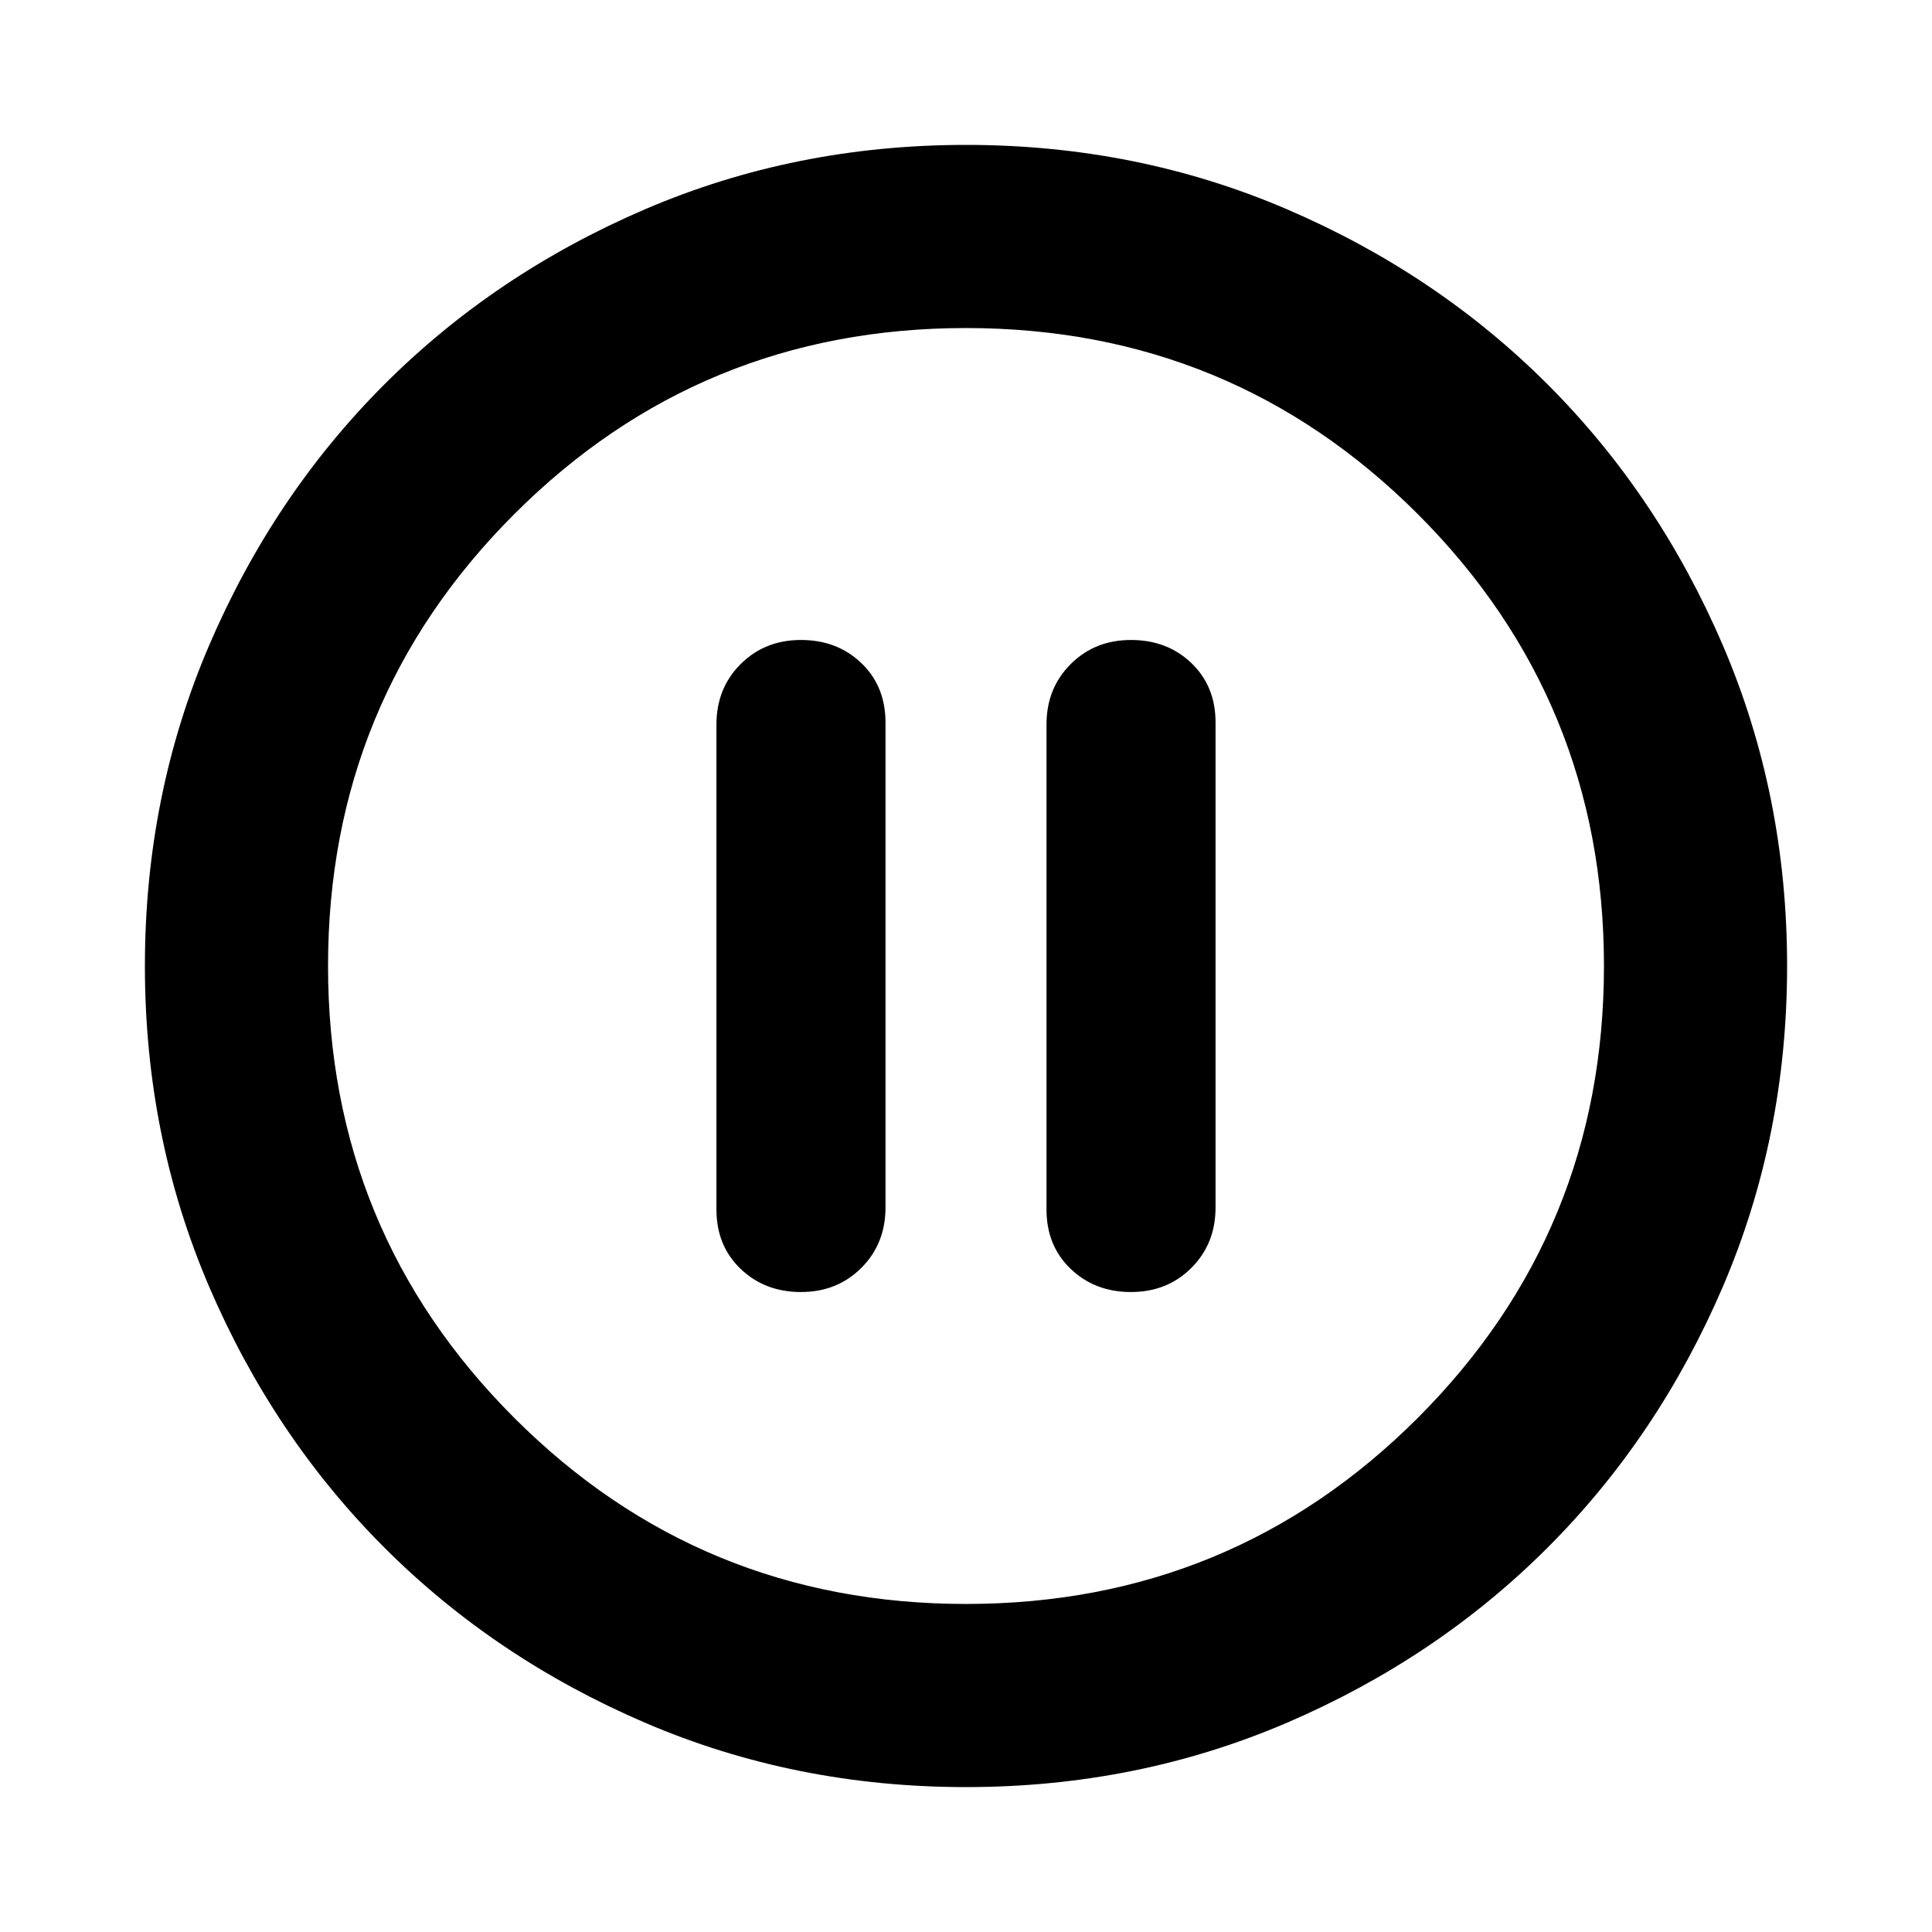 <svg xmlns="http://www.w3.org/2000/svg" height="24" width="24"><path d="M9.95 16.05q.45 0 .75-.3T11 15V8.975q0-.45-.3-.738-.3-.287-.75-.287t-.75.3q-.3.3-.3.75v6.025q0 .45.3.737.3.288.75.288Zm4.1 0q.45 0 .75-.3t.3-.75V8.975q0-.45-.3-.738-.3-.287-.75-.287t-.75.3q-.3.3-.3.75v6.025q0 .45.3.737.3.288.75.288ZM12 22.2q-2.125 0-3.988-.8-1.862-.8-3.237-2.175Q3.4 17.85 2.6 15.988 1.8 14.125 1.8 12t.8-3.988q.8-1.862 2.175-3.237Q6.15 3.4 8.012 2.6 9.875 1.8 12 1.8t3.988.8q1.862.8 3.237 2.175Q20.6 6.15 21.4 8.012q.8 1.863.8 3.988t-.8 3.988q-.8 1.862-2.175 3.237Q17.85 20.6 15.988 21.4q-1.863.8-3.988.8ZM12 12Zm0 7.925q3.3 0 5.613-2.312Q19.925 15.3 19.925 12q0-3.3-2.312-5.613Q15.3 4.075 12 4.075q-3.3 0-5.612 2.312Q4.075 8.7 4.075 12q0 3.3 2.313 5.613Q8.7 19.925 12 19.925Z"/></svg>